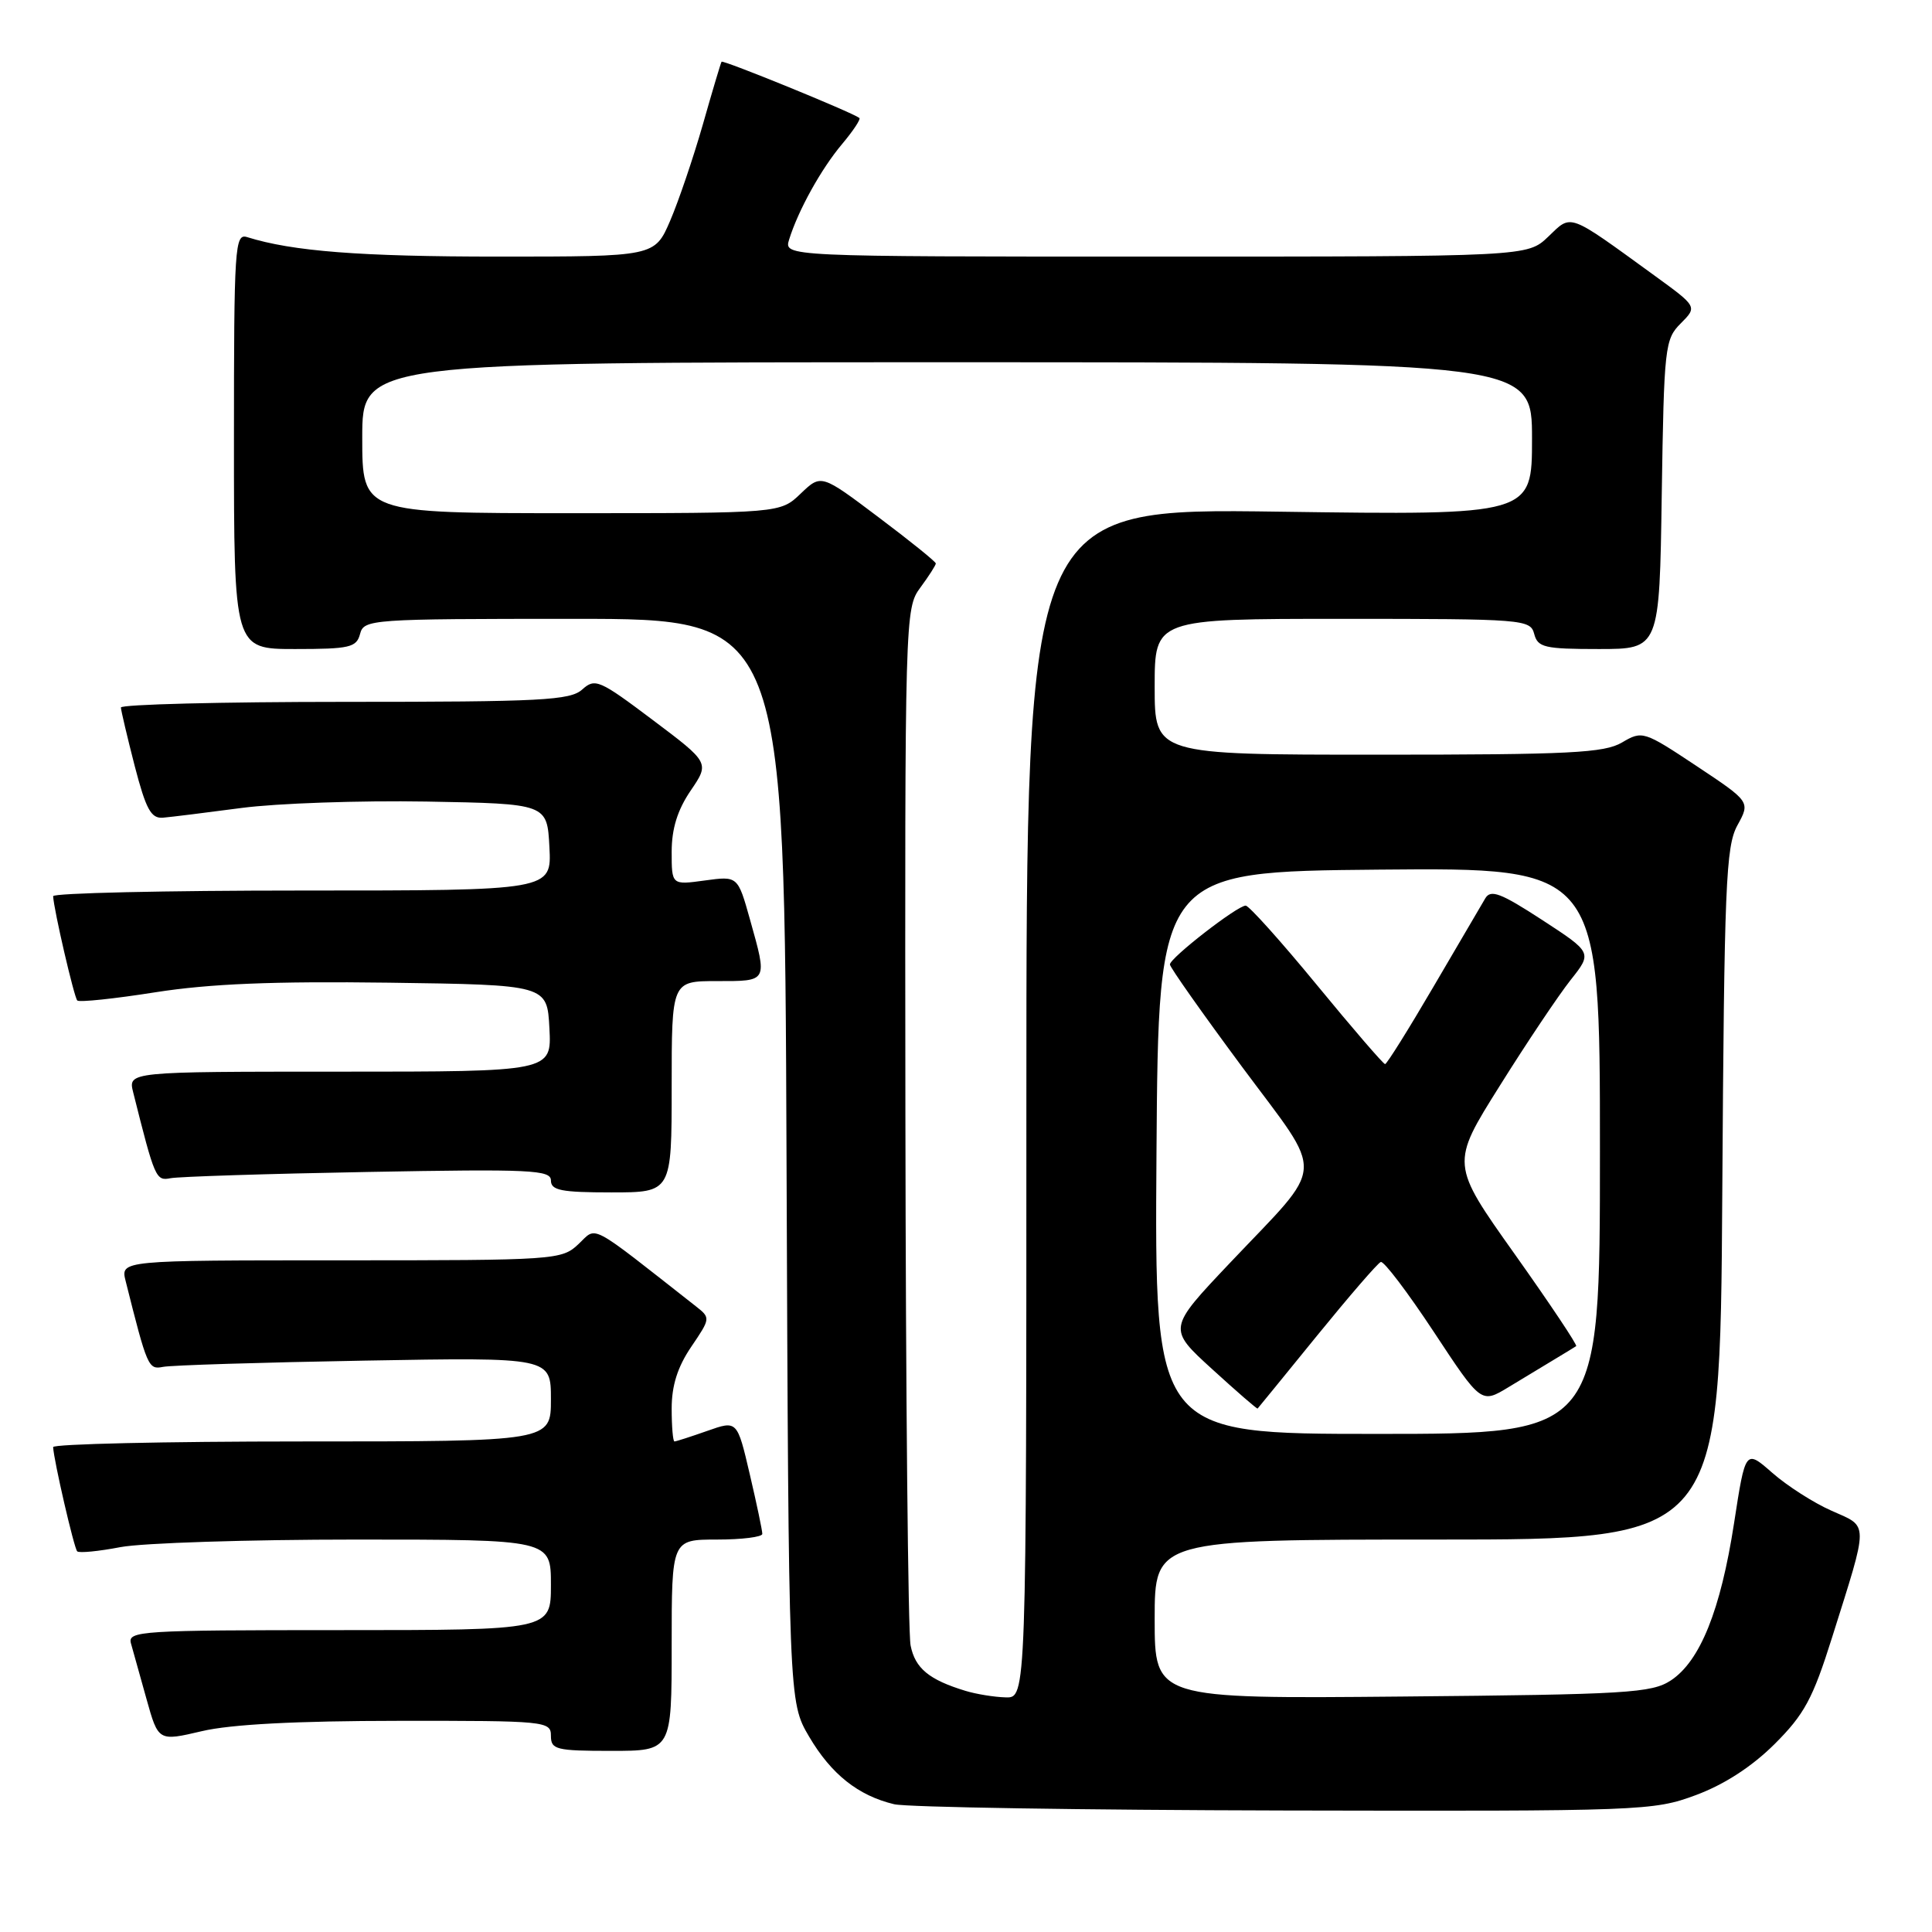 <?xml version="1.0" encoding="UTF-8" standalone="no"?>
<!DOCTYPE svg PUBLIC "-//W3C//DTD SVG 1.1//EN" "http://www.w3.org/Graphics/SVG/1.1/DTD/svg11.dtd" >
<svg xmlns="http://www.w3.org/2000/svg" xmlns:xlink="http://www.w3.org/1999/xlink" version="1.1" viewBox="0 0 256 256">
 <g >
 <path fill="currentColor"
d=" M 224.71 237.86 C 228.47 236.46 232.12 234.10 235.13 231.11 C 239.08 227.17 240.20 225.11 242.75 217.00 C 247.66 201.41 247.66 202.39 242.71 200.19 C 240.34 199.15 236.80 196.88 234.84 195.16 C 231.28 192.04 231.28 192.04 229.77 201.84 C 227.99 213.36 225.27 220.12 221.39 222.67 C 218.85 224.33 215.62 224.53 185.80 224.80 C 153.00 225.10 153.00 225.10 153.00 214.55 C 153.00 204.00 153.00 204.00 190.46 204.00 C 227.92 204.00 227.92 204.00 228.21 158.25 C 228.47 117.29 228.68 112.17 230.21 109.37 C 231.93 106.24 231.93 106.24 224.80 101.50 C 217.81 96.86 217.61 96.80 214.93 98.38 C 212.57 99.77 208.07 100.00 182.60 100.00 C 153.00 100.00 153.00 100.00 153.00 91.00 C 153.00 82.00 153.00 82.00 177.88 82.00 C 201.93 82.00 202.78 82.07 203.29 84.00 C 203.76 85.79 204.65 86.00 211.85 86.00 C 219.89 86.00 219.89 86.00 220.19 65.53 C 220.49 45.96 220.60 44.95 222.71 42.85 C 224.91 40.64 224.91 40.64 219.21 36.50 C 207.62 28.09 208.30 28.34 205.15 31.36 C 202.39 34.00 202.39 34.00 153.13 34.00 C 103.87 34.00 103.87 34.00 104.56 31.75 C 105.76 27.88 108.80 22.39 111.58 19.09 C 113.05 17.34 114.08 15.79 113.87 15.63 C 112.88 14.87 95.79 7.90 95.61 8.18 C 95.50 8.35 94.38 12.10 93.13 16.50 C 91.87 20.90 89.92 26.64 88.80 29.25 C 86.75 34.00 86.75 34.00 66.01 34.00 C 47.72 34.00 38.75 33.30 32.75 31.42 C 31.11 30.90 31.00 32.63 31.00 58.43 C 31.00 86.00 31.00 86.00 39.09 86.00 C 46.35 86.00 47.24 85.79 47.71 84.00 C 48.22 82.06 49.07 82.00 76.09 82.00 C 103.95 82.00 103.95 82.00 104.22 153.75 C 104.50 225.50 104.50 225.50 107.21 230.11 C 110.14 235.09 113.71 237.93 118.48 239.07 C 120.14 239.47 143.42 239.84 170.21 239.90 C 217.68 240.00 219.07 239.95 224.71 237.86 Z  M 89.00 218.00 C 89.00 204.00 89.00 204.00 95.00 204.00 C 98.30 204.00 101.01 203.66 101.01 203.25 C 101.02 202.84 100.27 199.28 99.35 195.35 C 97.68 188.20 97.68 188.20 93.72 189.60 C 91.53 190.37 89.58 191.00 89.37 191.00 C 89.17 191.00 89.00 189.04 89.00 186.64 C 89.00 183.60 89.78 181.13 91.59 178.46 C 94.16 174.67 94.17 174.63 92.18 173.07 C 77.77 161.76 79.16 162.50 76.65 164.85 C 74.43 166.95 73.65 167.00 45.17 167.00 C 15.96 167.00 15.96 167.00 16.65 169.75 C 19.51 181.16 19.66 181.50 21.59 181.12 C 22.64 180.90 34.64 180.53 48.25 180.29 C 73.00 179.85 73.00 179.85 73.00 185.42 C 73.00 191.00 73.00 191.00 40.00 191.00 C 21.85 191.00 7.02 191.34 7.04 191.75 C 7.12 193.48 9.81 205.14 10.23 205.56 C 10.47 205.81 13.06 205.56 15.97 205.00 C 18.89 204.45 32.91 204.00 47.14 204.00 C 73.00 204.00 73.00 204.00 73.00 210.00 C 73.00 216.00 73.00 216.00 44.93 216.00 C 18.68 216.00 16.90 216.11 17.35 217.75 C 17.62 218.71 18.55 222.03 19.41 225.12 C 20.98 230.74 20.98 230.74 26.74 229.39 C 30.58 228.48 39.26 228.03 52.75 228.02 C 72.34 228.00 73.00 228.07 73.00 230.00 C 73.00 231.83 73.67 232.00 81.00 232.00 C 89.00 232.00 89.00 232.00 89.00 218.00 Z  M 89.00 144.00 C 89.00 130.00 89.00 130.00 95.00 130.00 C 101.79 130.00 101.71 130.16 99.38 121.85 C 97.76 116.07 97.76 116.07 93.38 116.67 C 89.00 117.27 89.00 117.27 89.00 112.87 C 89.00 109.81 89.77 107.33 91.51 104.77 C 94.03 101.07 94.03 101.07 86.49 95.40 C 79.42 90.08 78.85 89.83 77.15 91.36 C 75.56 92.80 71.74 93.00 45.67 93.00 C 29.35 93.00 16.01 93.34 16.02 93.75 C 16.04 94.16 16.86 97.65 17.85 101.50 C 19.34 107.23 20.01 108.47 21.58 108.35 C 22.64 108.26 27.32 107.68 32.00 107.06 C 36.67 106.44 47.70 106.06 56.50 106.21 C 72.50 106.50 72.50 106.50 72.80 112.25 C 73.10 118.00 73.10 118.00 40.05 118.00 C 21.87 118.00 7.02 118.34 7.04 118.75 C 7.12 120.51 9.82 132.15 10.24 132.57 C 10.49 132.83 15.16 132.34 20.60 131.48 C 27.81 130.35 36.21 130.01 51.50 130.21 C 72.50 130.50 72.50 130.50 72.80 136.25 C 73.10 142.00 73.10 142.00 45.03 142.00 C 16.96 142.00 16.96 142.00 17.65 144.75 C 20.51 156.16 20.66 156.50 22.59 156.12 C 23.64 155.91 35.41 155.53 48.75 155.29 C 70.36 154.89 73.00 155.02 73.00 156.42 C 73.00 157.73 74.38 158.00 81.00 158.00 C 89.00 158.00 89.00 158.00 89.00 144.00 Z  M 127.94 224.05 C 123.10 222.58 121.26 221.06 120.66 218.04 C 120.32 216.37 120.02 184.77 119.97 147.82 C 119.89 81.56 119.92 80.60 121.95 77.86 C 123.08 76.33 124.00 74.89 124.00 74.66 C 124.00 74.43 120.58 71.67 116.40 68.53 C 108.81 62.81 108.81 62.81 106.10 65.40 C 103.39 68.00 103.39 68.00 75.70 68.00 C 48.00 68.00 48.00 68.00 48.00 58.00 C 48.00 48.00 48.00 48.00 125.50 48.00 C 203.00 48.00 203.00 48.00 203.00 58.14 C 203.00 68.27 203.00 68.27 169.50 67.80 C 136.00 67.33 136.00 67.33 136.00 146.17 C 136.00 225.00 136.00 225.00 133.25 224.91 C 131.74 224.87 129.35 224.48 127.94 224.05 Z  M 153.24 152.75 C 153.50 115.50 153.50 115.50 182.75 115.23 C 212.00 114.97 212.00 114.97 212.00 152.48 C 212.00 190.00 212.00 190.00 182.49 190.00 C 152.98 190.00 152.98 190.00 153.24 152.75 Z  M 174.50 177.00 C 178.75 171.78 182.55 167.37 182.96 167.22 C 183.36 167.06 186.52 171.23 189.98 176.47 C 196.26 186.00 196.26 186.00 199.88 183.81 C 201.87 182.61 204.62 180.94 206.00 180.11 C 207.38 179.28 208.66 178.50 208.85 178.37 C 209.04 178.24 205.38 172.76 200.71 166.18 C 192.22 154.23 192.22 154.23 198.73 143.87 C 202.30 138.16 206.53 131.86 208.11 129.86 C 210.99 126.23 210.99 126.23 204.33 121.89 C 198.86 118.33 197.53 117.82 196.81 119.03 C 196.34 119.84 193.25 125.11 189.94 130.75 C 186.64 136.39 183.76 141.00 183.53 141.00 C 183.30 141.00 179.23 136.28 174.48 130.50 C 169.73 124.72 165.49 120.00 165.06 120.00 C 163.95 120.00 155.00 126.95 155.02 127.80 C 155.03 128.18 159.33 134.28 164.57 141.35 C 175.67 156.31 175.83 153.76 162.93 167.39 C 154.73 176.05 154.73 176.05 160.62 181.42 C 163.85 184.37 166.56 186.72 166.64 186.64 C 166.72 186.56 170.26 182.22 174.50 177.00 Z "/>
</g>
</svg>
